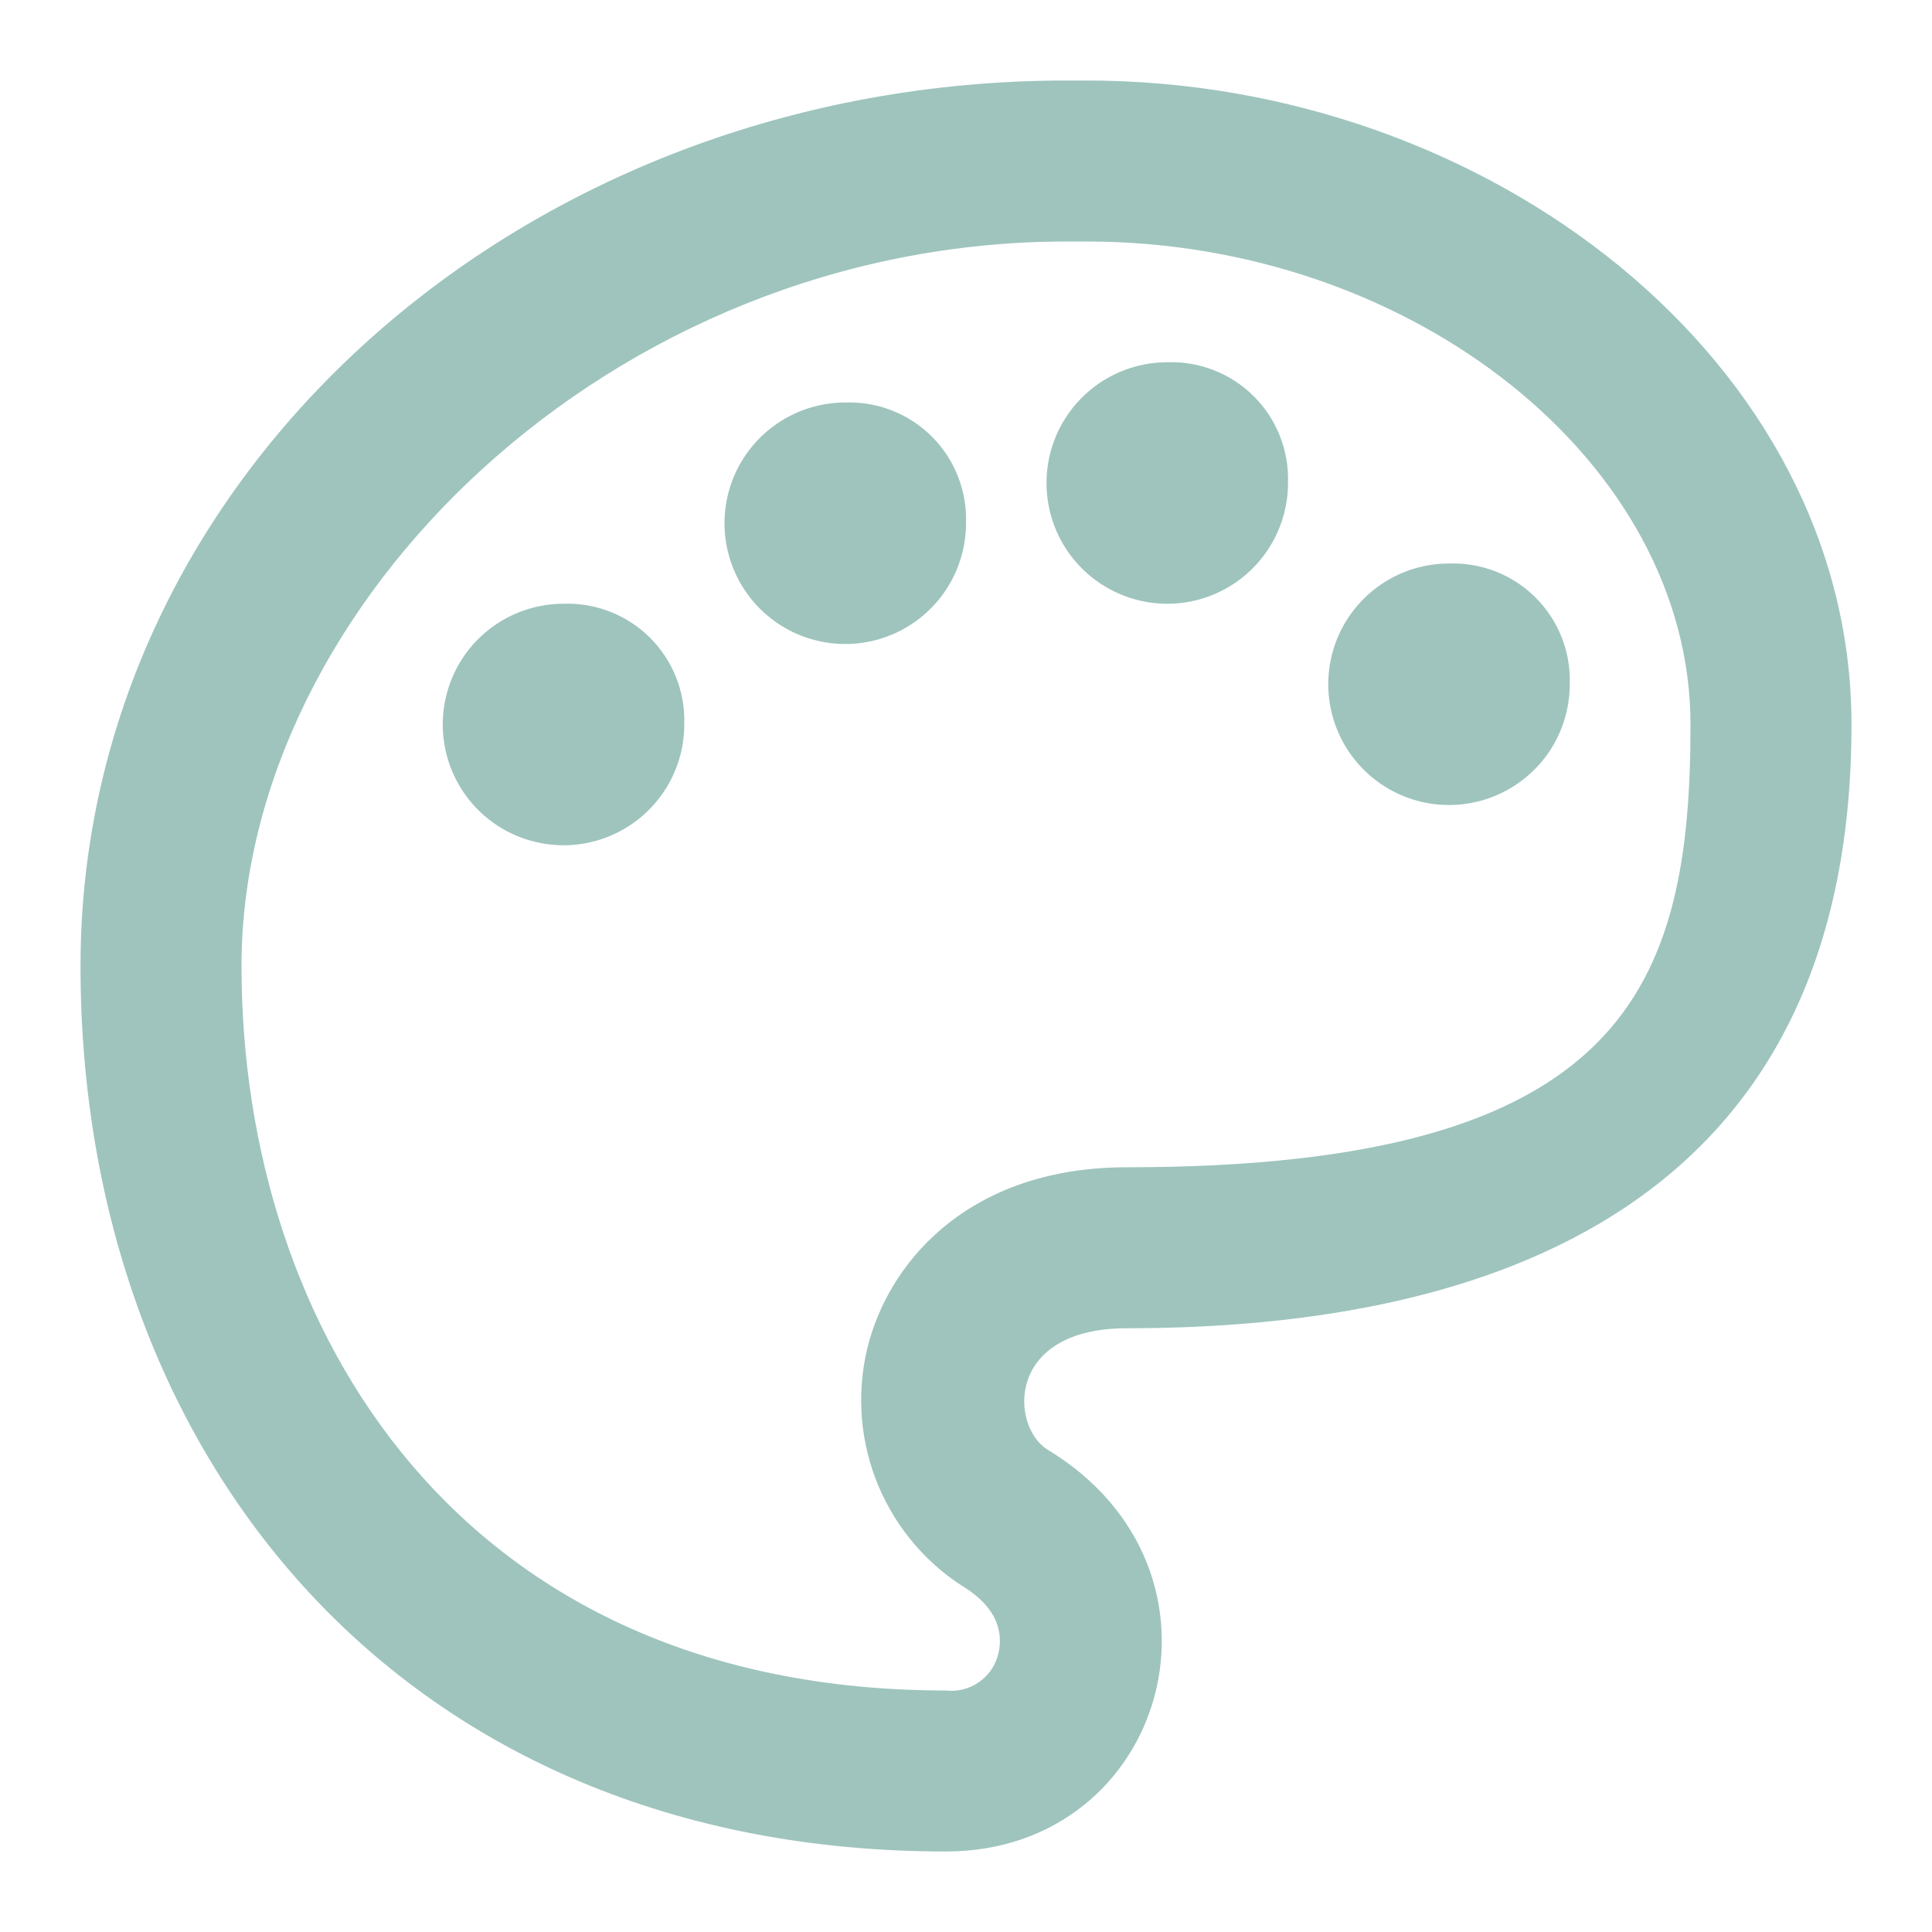 <svg width="40" height="40" viewBox="0 0 40 40" fill="none" xmlns="http://www.w3.org/2000/svg">
<g clip-path="url(#clip0_168_116)">
<path d="M22.167 5H22.5C29.25 5 35 9.583 35 15C35 20.417 33.667 24.167 23.333 24.167C20.167 24.167 18.5 26 18 27.75C17.736 28.691 17.779 29.692 18.124 30.606C18.469 31.521 19.097 32.301 19.917 32.833C20.75 33.333 20.75 33.917 20.667 34.25C20.608 34.485 20.465 34.691 20.266 34.829C20.067 34.967 19.824 35.028 19.583 35C9.5 35 5 27.5 5 20C5 12.5 12.667 5 22.083 5H22.167ZM22.083 1.667C10.833 1.667 1.667 9.833 1.667 20C1.667 30.167 8.333 38.333 19.583 38.333C24.167 38.333 25.833 32.5 21.667 30C20.917 29.5 20.833 27.5 23.333 27.5C30.833 27.5 38.333 25 38.333 15C38.333 7.5 30.833 1.667 22.5 1.667H22.083Z" fill="#9EC4BD"/>
<path d="M17.5 8.333C17.006 8.333 16.522 8.48 16.111 8.755C15.7 9.029 15.38 9.42 15.19 9.877C15.001 10.333 14.952 10.836 15.048 11.321C15.145 11.806 15.383 12.252 15.732 12.601C16.082 12.951 16.527 13.189 17.012 13.285C17.497 13.382 18 13.332 18.457 13.143C18.913 12.954 19.304 12.633 19.579 12.222C19.853 11.811 20 11.328 20 10.833C20.012 10.502 19.955 10.172 19.833 9.863C19.712 9.554 19.528 9.274 19.294 9.04C19.059 8.805 18.779 8.621 18.47 8.5C18.162 8.378 17.831 8.322 17.5 8.333Z" fill="#9EC4BD"/>
<path d="M11.667 12.5C11.172 12.5 10.689 12.647 10.278 12.921C9.867 13.196 9.546 13.586 9.357 14.043C9.168 14.5 9.118 15.003 9.215 15.488C9.311 15.973 9.549 16.418 9.899 16.768C10.248 17.117 10.694 17.355 11.179 17.452C11.664 17.549 12.167 17.499 12.623 17.31C13.08 17.12 13.471 16.8 13.745 16.389C14.02 15.978 14.167 15.495 14.167 15C14.178 14.669 14.122 14.338 14 14.03C13.879 13.721 13.695 13.441 13.46 13.206C13.226 12.972 12.946 12.788 12.637 12.667C12.328 12.545 11.998 12.488 11.667 12.5Z" fill="#9EC4BD"/>
<path d="M24.167 7.5C23.672 7.5 23.189 7.647 22.778 7.921C22.367 8.196 22.046 8.586 21.857 9.043C21.668 9.5 21.618 10.003 21.715 10.488C21.811 10.973 22.049 11.418 22.399 11.768C22.748 12.117 23.194 12.355 23.679 12.452C24.164 12.549 24.667 12.499 25.123 12.31C25.58 12.12 25.971 11.8 26.245 11.389C26.52 10.978 26.667 10.495 26.667 10C26.678 9.669 26.622 9.338 26.5 9.03C26.379 8.721 26.195 8.441 25.96 8.206C25.726 7.972 25.446 7.788 25.137 7.667C24.828 7.545 24.498 7.488 24.167 7.5Z" fill="#9EC4BD"/>
<path d="M30 11.667C29.506 11.667 29.022 11.813 28.611 12.088C28.2 12.363 27.88 12.753 27.69 13.21C27.501 13.667 27.452 14.169 27.548 14.654C27.645 15.139 27.883 15.585 28.232 15.934C28.582 16.284 29.027 16.522 29.512 16.619C29.997 16.715 30.5 16.666 30.957 16.476C31.413 16.287 31.804 15.967 32.079 15.556C32.353 15.145 32.5 14.661 32.5 14.167C32.512 13.835 32.455 13.505 32.333 13.196C32.212 12.888 32.028 12.608 31.794 12.373C31.559 12.139 31.279 11.955 30.97 11.833C30.662 11.712 30.331 11.655 30 11.667Z" fill="#9EC4BD"/>
</g>
<defs>
<clipPath id="clip0_168_116">
<rect width="40" height="40" fill="white"/>
</clipPath>
</defs>
</svg>
